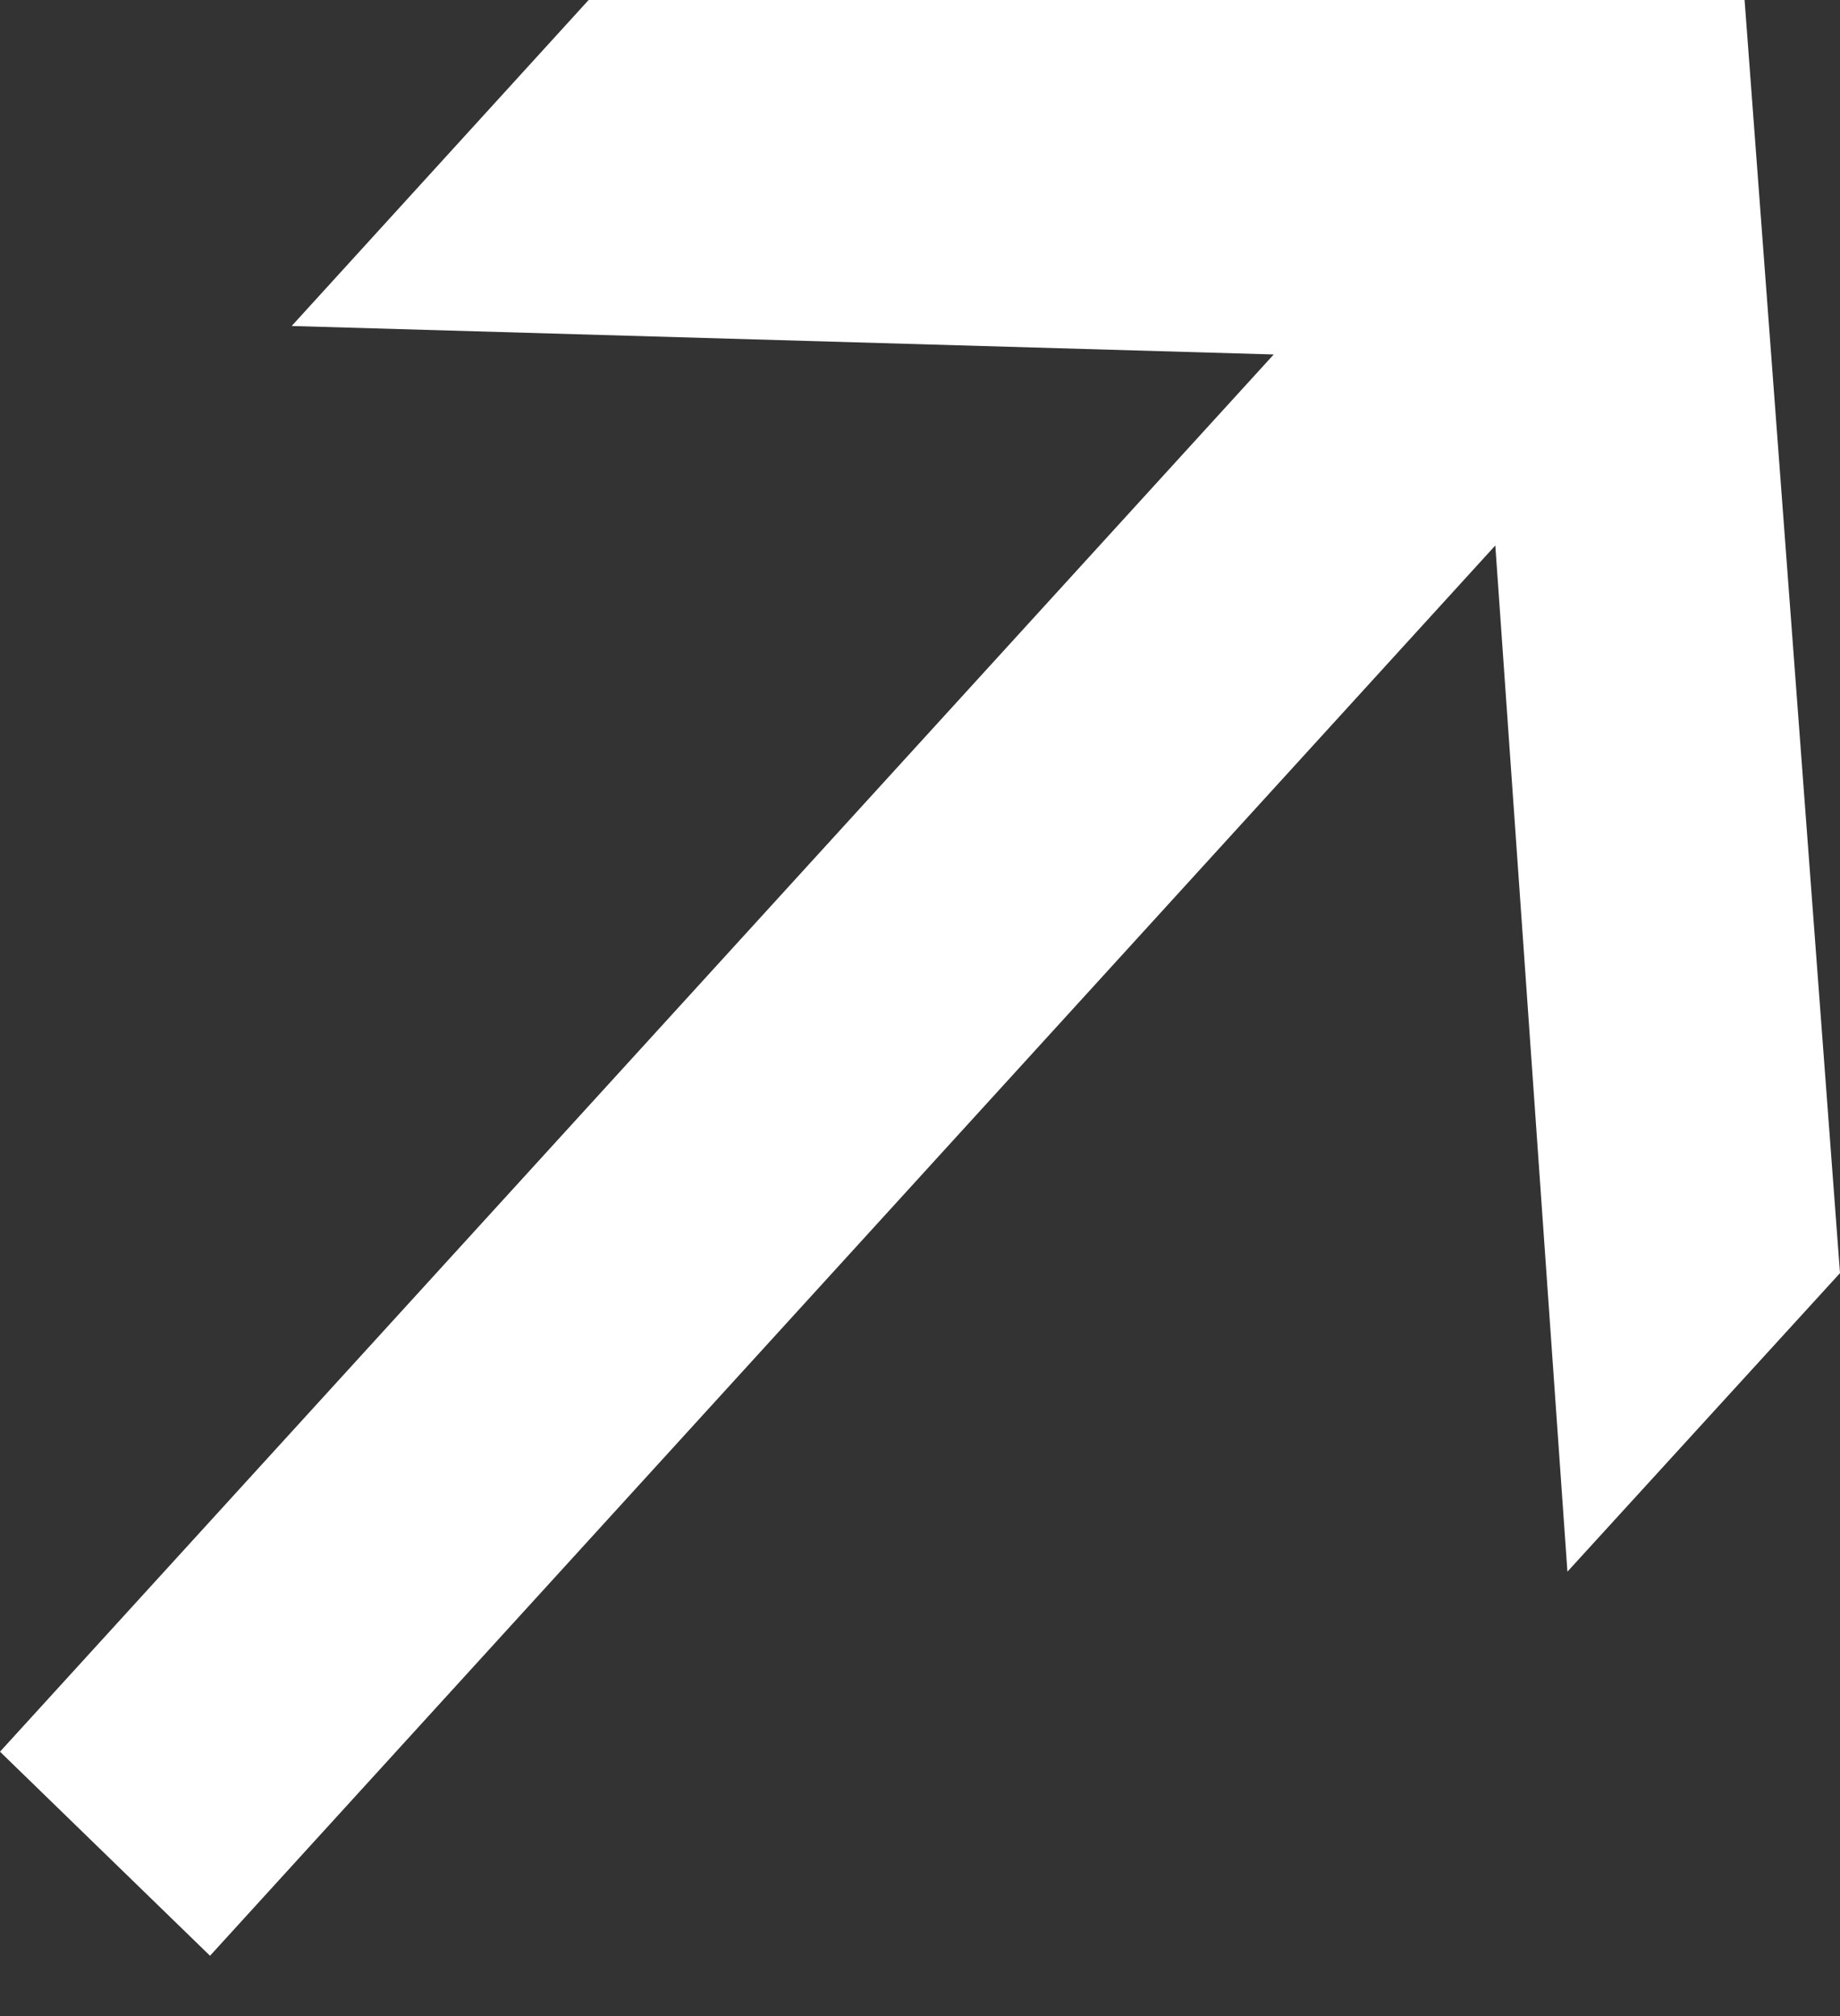 <svg width="21" height="23" viewBox="0 0 21 23" fill="none" xmlns="http://www.w3.org/2000/svg">
<rect x="0" y="0" width="21" height="23" fill="#333333" stroke="none"/>
<path d="M6.718 0L3.329 3.719L14.537 4.044L0 19.984L2.397 22.312L17.066 6.223L17.889 17.93L21 14.524L19.911 0H6.718Z" fill="white"/>
</svg>

